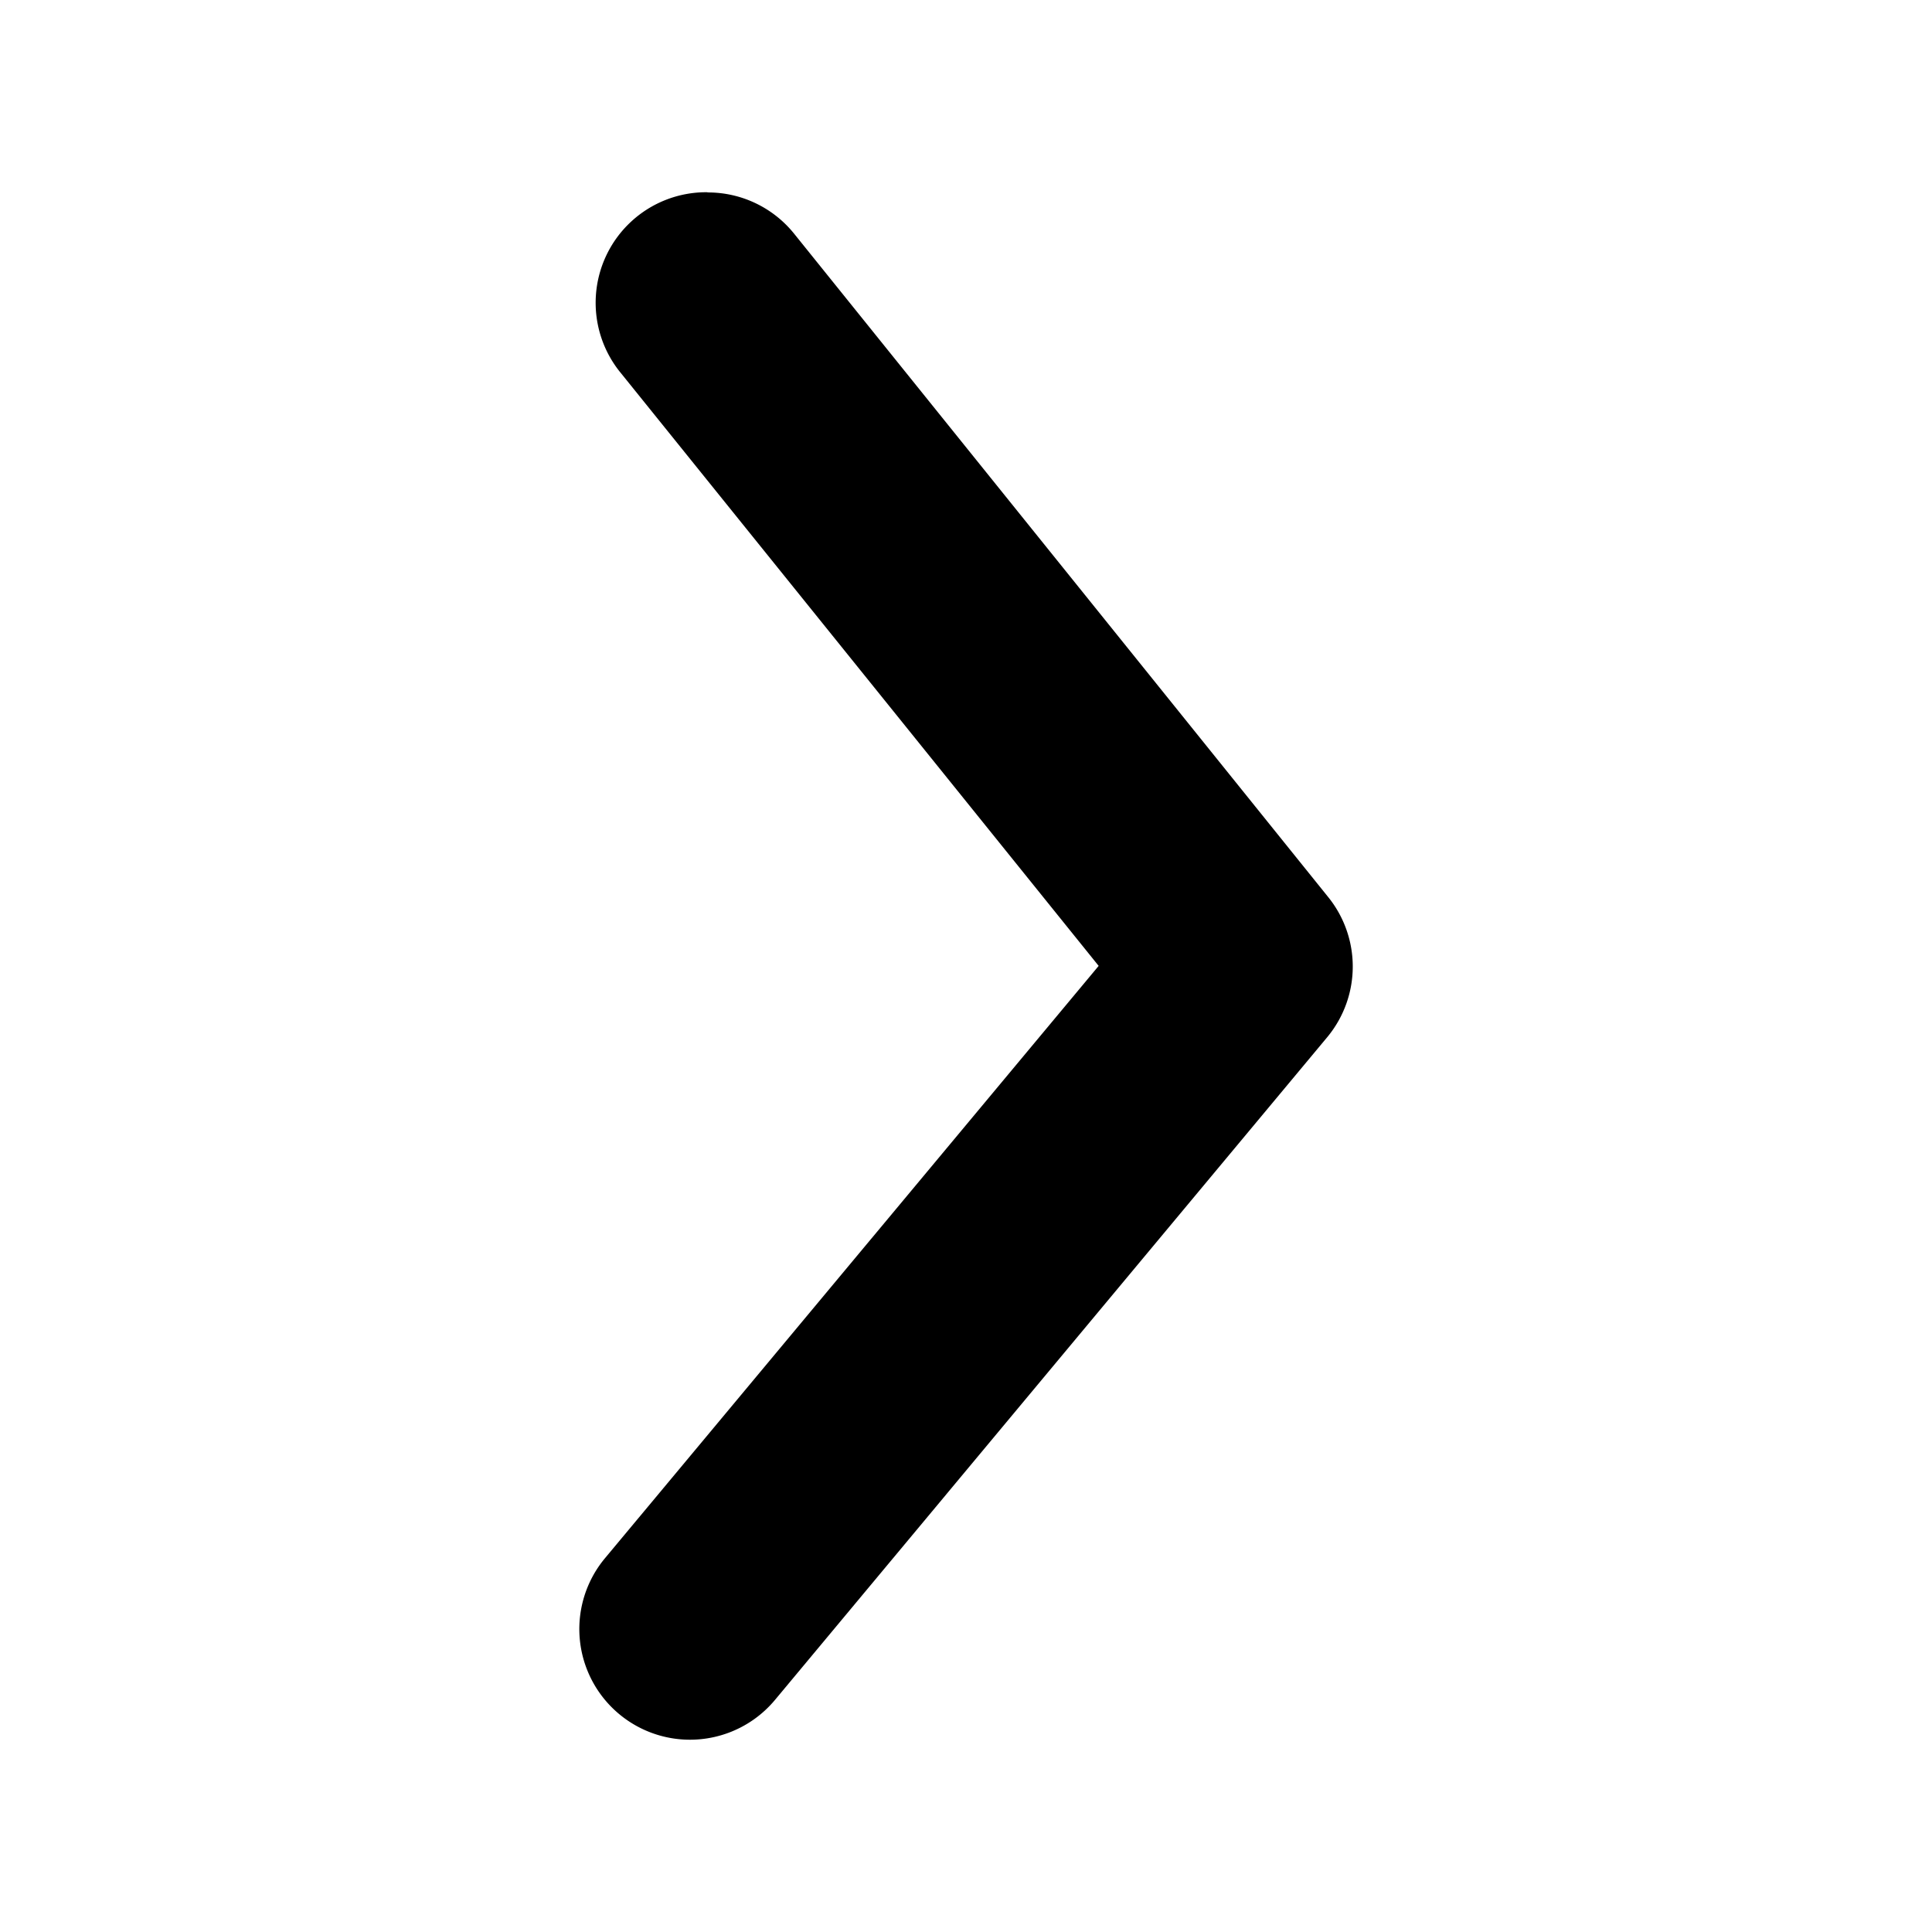<svg xmlns="http://www.w3.org/2000/svg" width="18" height="18" viewBox="0 0 18 18">
  <g id="Group_36940" data-name="Group 36940" transform="translate(-2415.485 1834.515) rotate(180)">
    <g id="Layer_2" data-name="Layer 2" transform="translate(-2428.088 1818.307)">
      <path id="arrow-ios-back" d="M14,19.414a1.03,1.03,0,0,1-.8-.381L8.227,12.856a1.03,1.03,0,0,1,0-1.308l5.148-6.178A1.031,1.031,0,1,1,14.96,6.689l-4.6,5.519,4.448,5.519a1.03,1.03,0,0,1-.8,1.689Z" transform="translate(-7.993 -4.999)" fill="#000"/>
    </g>
    <rect id="Rectangle_5" data-name="Rectangle 5" width="18" height="18" transform="translate(-2433.485 1816.515)" fill="none"/>
  </g>
</svg>
